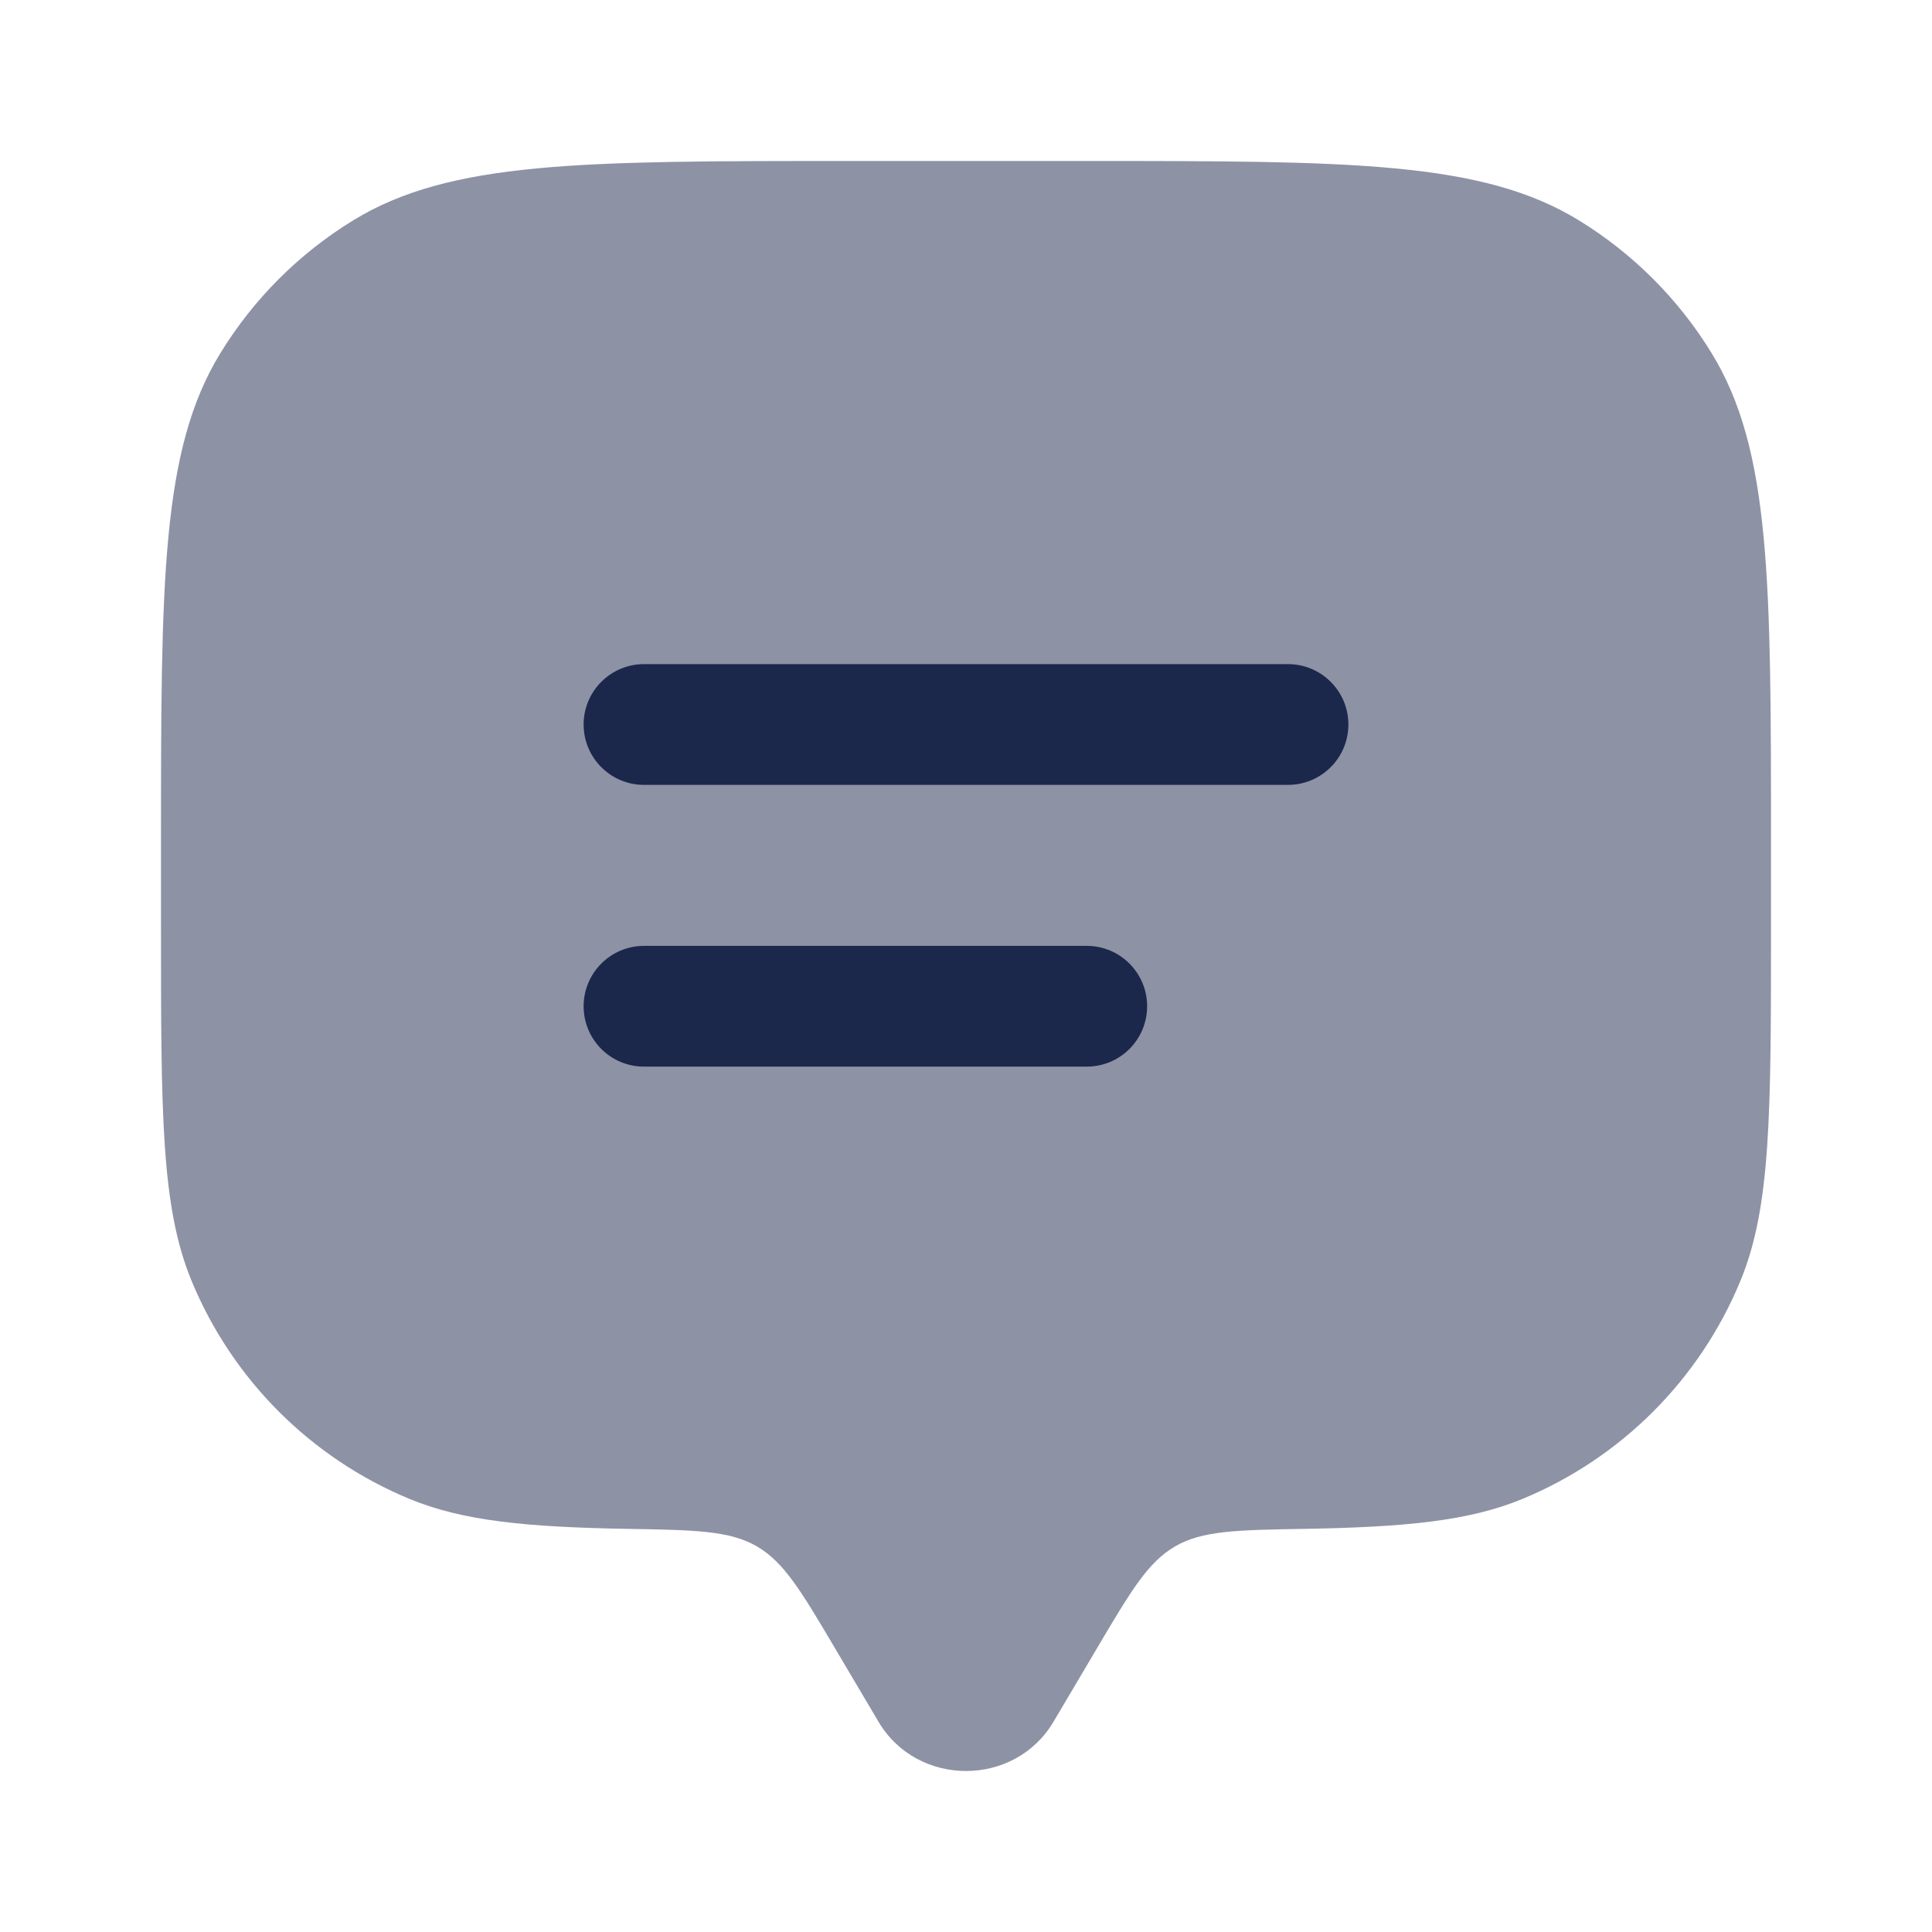 <svg width="24" height="24" viewBox="0 0 24 24" fill="none" xmlns="http://www.w3.org/2000/svg">
<path opacity="0.5" d="M13.629 20.472L13.087 21.388C12.604 22.204 11.396 22.204 10.913 21.388L10.371 20.472C9.951 19.762 9.74 19.407 9.403 19.21C9.065 19.014 8.64 19.006 7.79 18.992C6.534 18.97 5.747 18.893 5.087 18.62C3.861 18.112 2.888 17.139 2.381 15.914C2 14.995 2 13.83 2 11.5V10.5C2 7.227 2 5.59 2.737 4.388C3.149 3.715 3.715 3.149 4.388 2.737C5.59 2 7.227 2 10.5 2H13.5C16.773 2 18.41 2 19.613 2.737C20.285 3.149 20.851 3.715 21.263 4.388C22 5.59 22 7.227 22 10.5V11.5C22 13.83 22 14.995 21.619 15.914C21.112 17.139 20.139 18.112 18.913 18.62C18.253 18.893 17.466 18.97 16.21 18.992C15.36 19.006 14.935 19.014 14.597 19.21C14.259 19.407 14.049 19.762 13.629 20.472Z" fill="#1C274C"/>
<path d="M7.25 9C7.25 8.586 7.586 8.25 8 8.25H16C16.414 8.25 16.75 8.586 16.75 9C16.75 9.414 16.414 9.75 16 9.75H8C7.586 9.75 7.25 9.414 7.25 9Z" fill="#1C274C"/>
<path d="M7.25 12.5C7.25 12.086 7.586 11.75 8 11.75H13.5C13.914 11.75 14.25 12.086 14.25 12.5C14.25 12.915 13.914 13.25 13.5 13.25H8C7.586 13.25 7.25 12.915 7.25 12.5Z" fill="#1C274C"/>
</svg>

